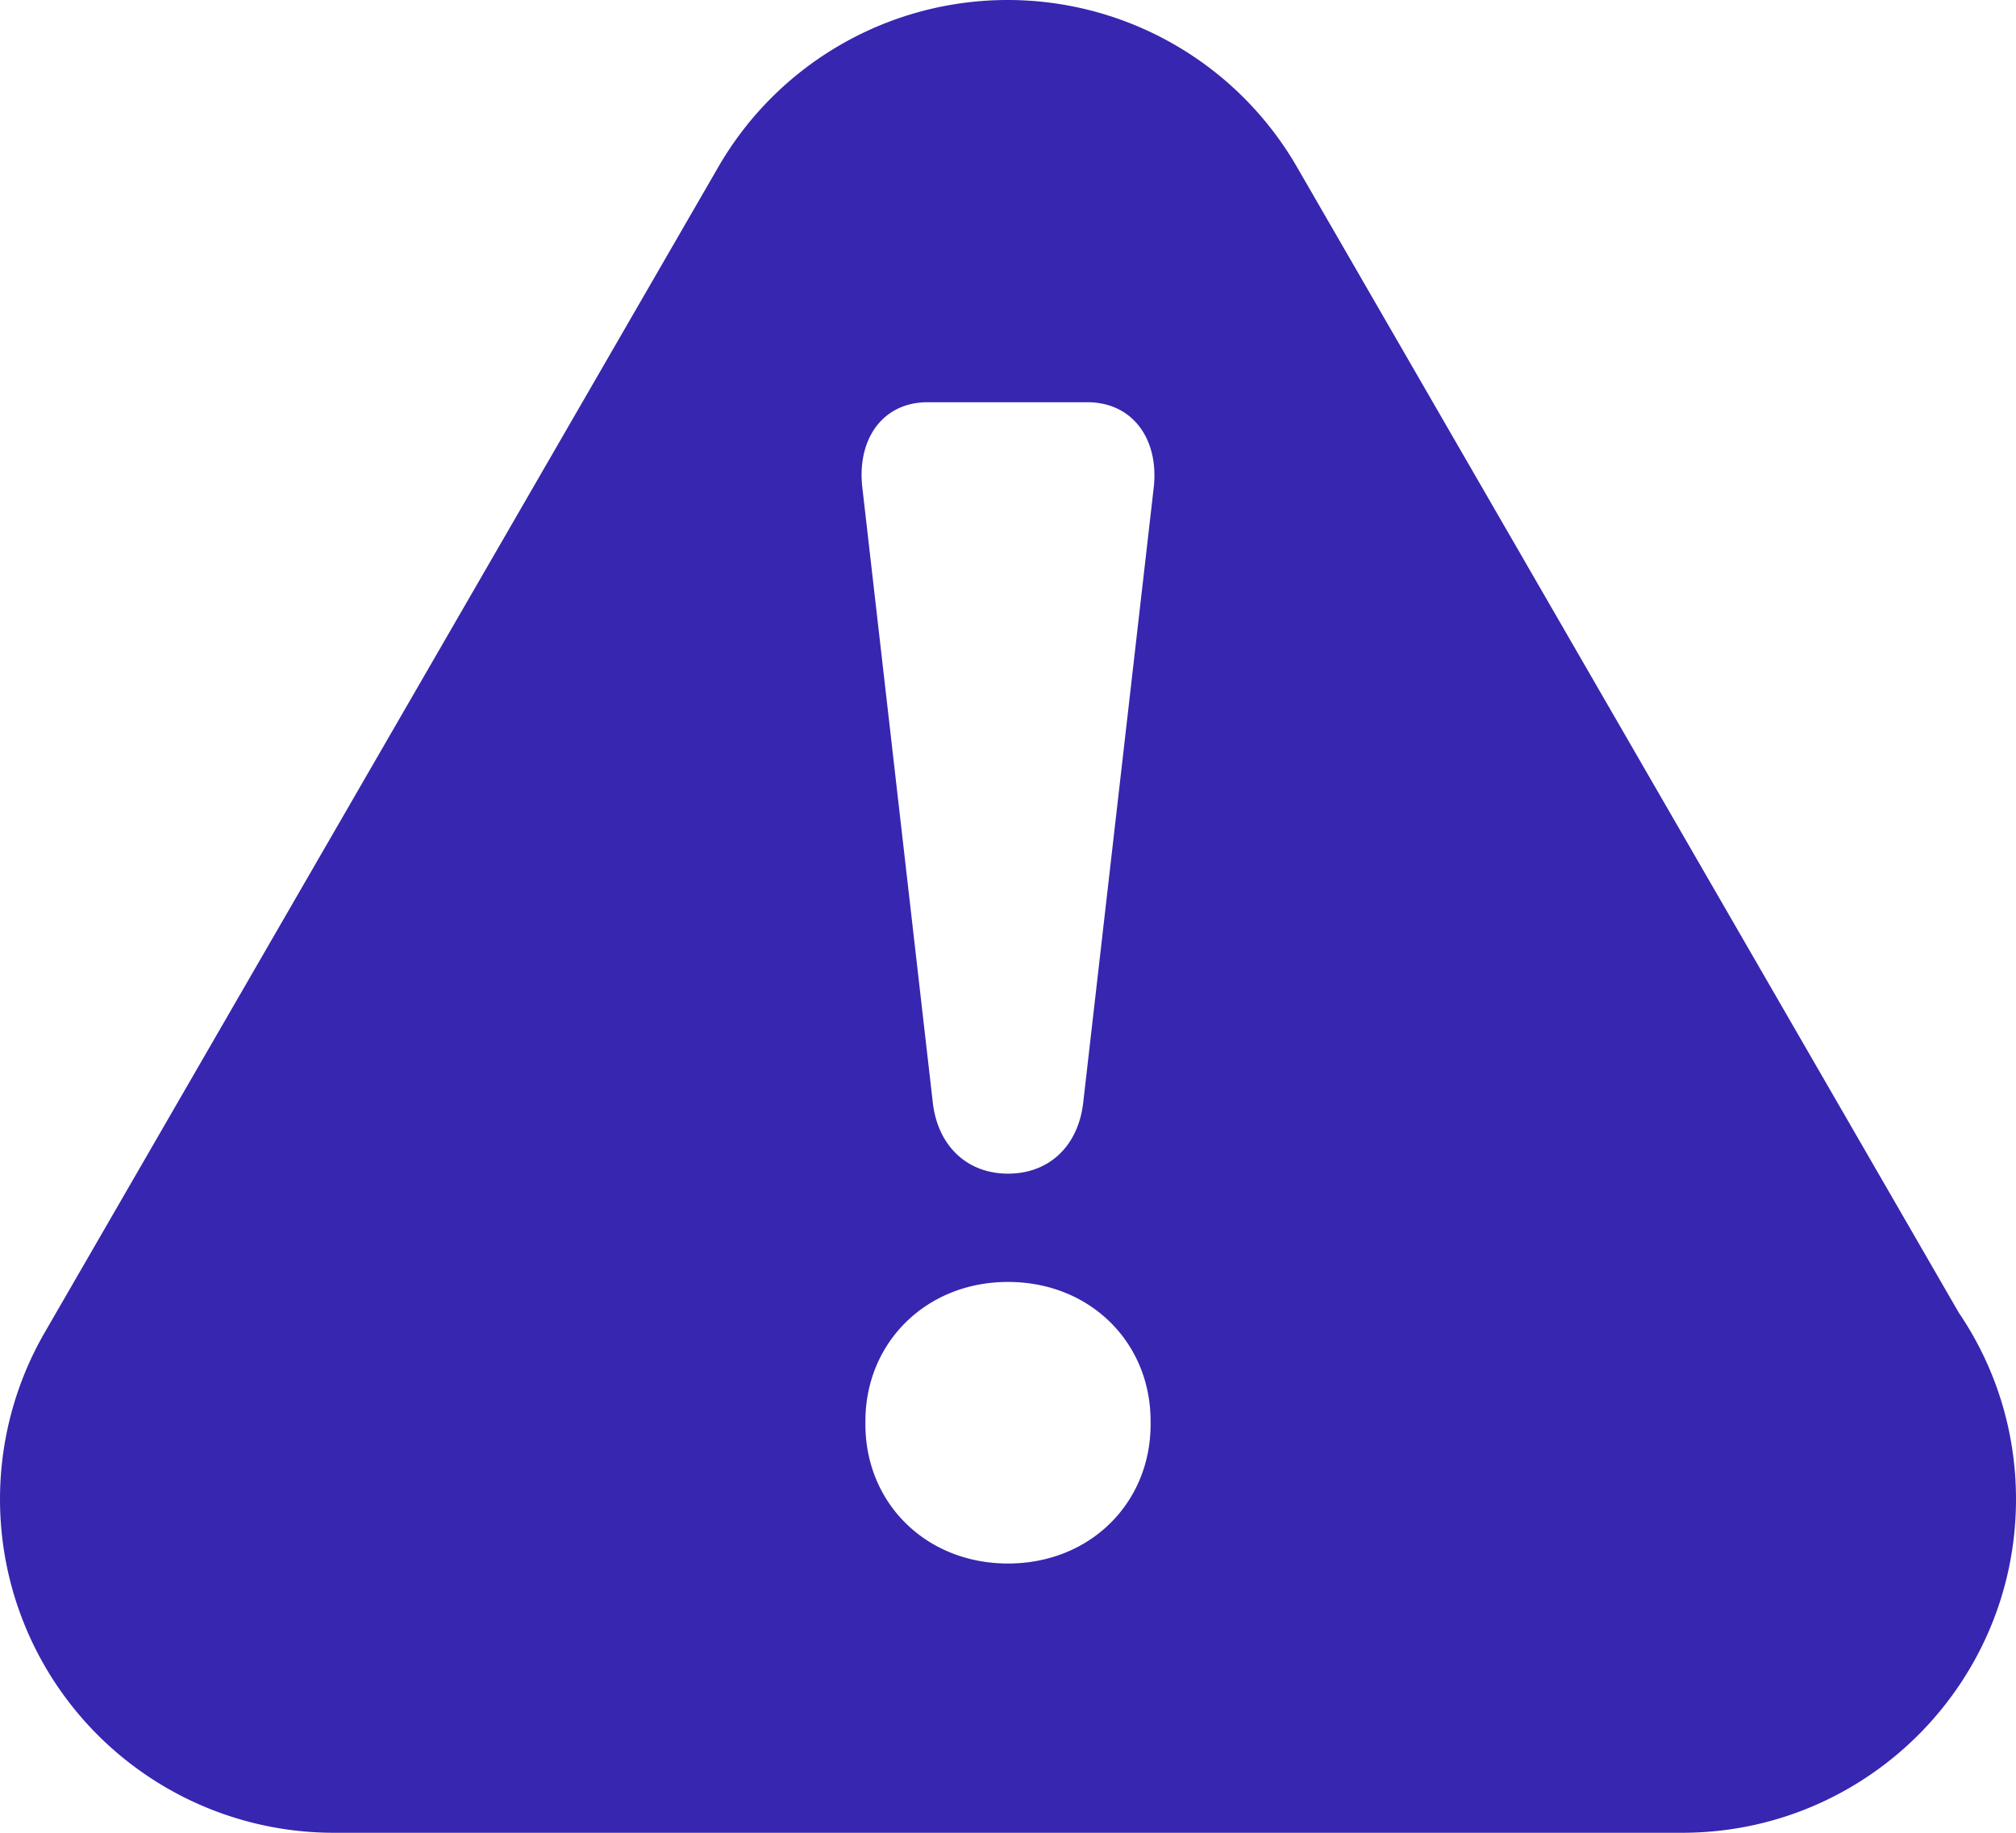 <svg width="66" height="60" viewBox="0 0 66 60" xmlns="http://www.w3.org/2000/svg"><path d="M64.13 42.978L42.456 5.46A10.935 10.935 0 0 0 32.988 0a10.935 10.935 0 0 0-9.468 5.46L1.465 43.62a10.908 10.908 0 0 0 0 10.92A10.935 10.935 0 0 0 10.933 60h44.134C61.105 60 66 55.11 66 49.08c0-2.26-.69-4.365-1.87-6.102zM37.668 46.63c0 2.58-1.988 4.555-4.668 4.555s-4.668-1.974-4.668-4.555v-.107c0-2.57 1.988-4.556 4.668-4.556s4.668 1.974 4.668 4.556v.107zm.108-30.714l-2.31 20.15c-.156 1.452-1.12 2.356-2.466 2.356s-2.31-.916-2.465-2.355l-2.31-20.163c-.155-1.558.69-2.736 2.143-2.736h5.252c1.453.012 2.31 1.19 2.156 2.748z" fill="#3726AF" fill-rule="nonzero"/></svg>